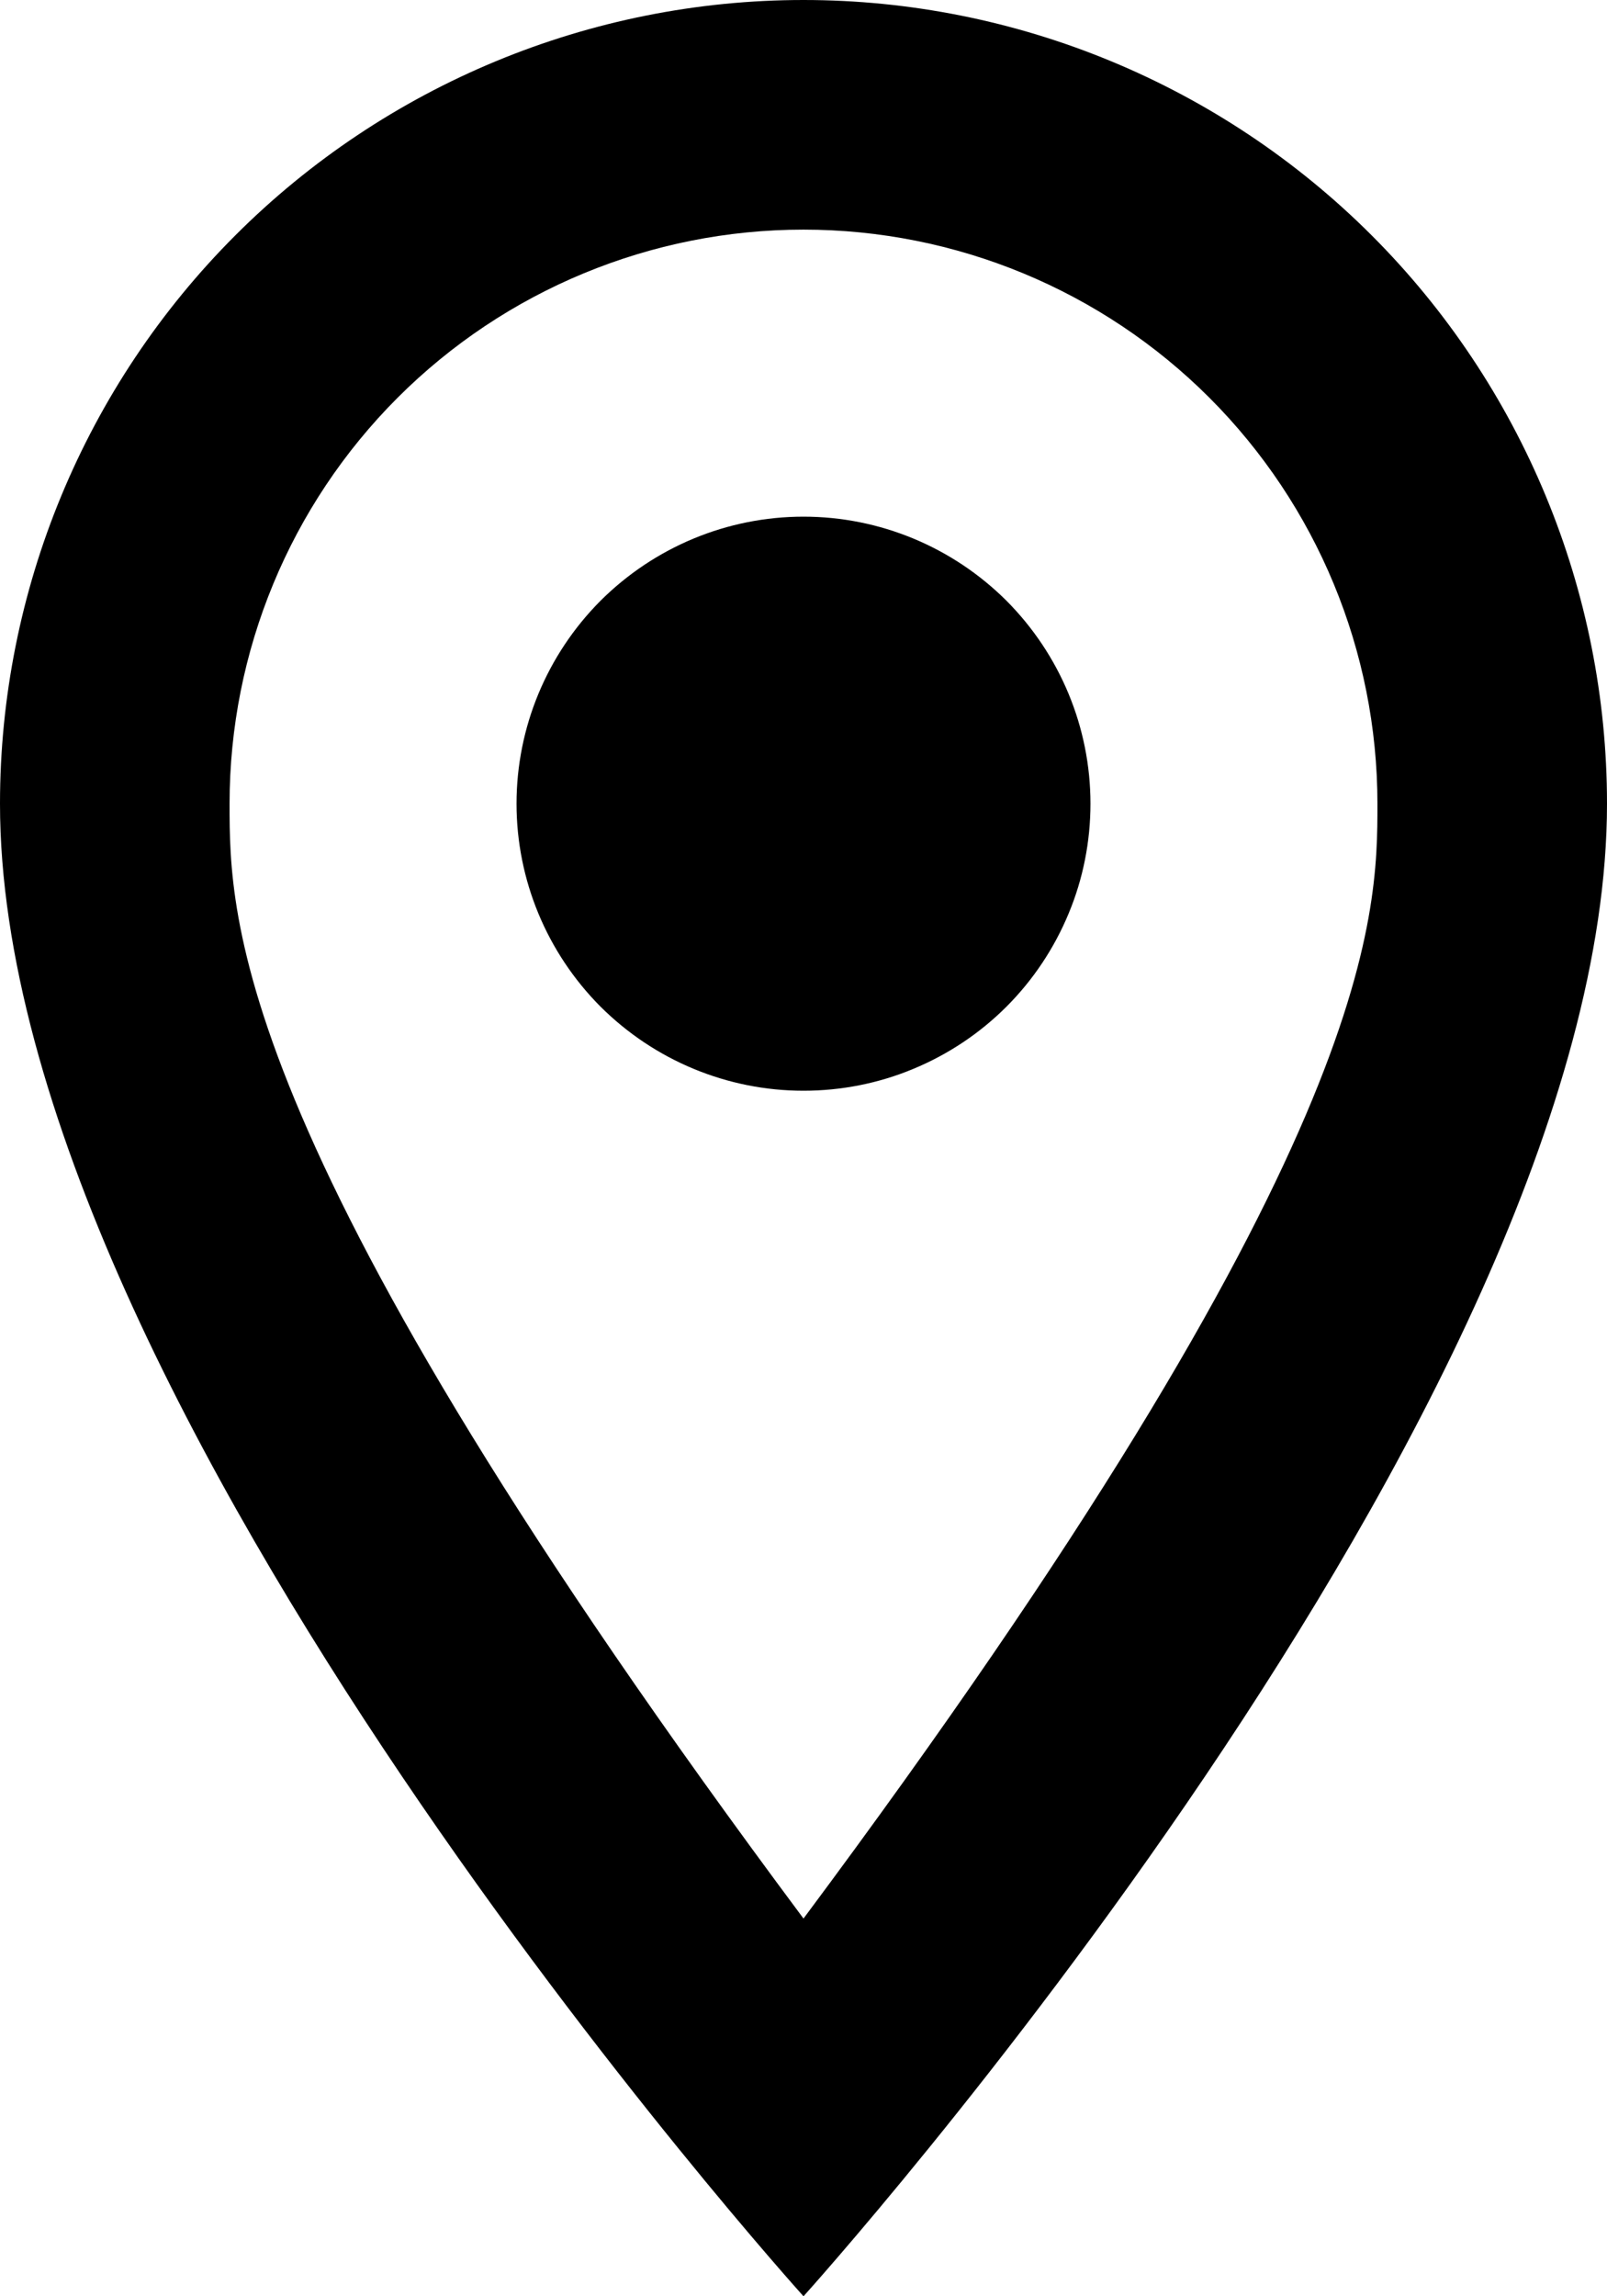 <svg width="7" height="10" viewBox="0 0 7 10" fill="none" xmlns="http://www.w3.org/2000/svg">
  <path d="M3.5 2.25C3.832 2.25 4.149 2.382 4.384 2.616C4.618 2.851 4.75 3.168 4.75 3.5C4.75 3.664 4.718 3.827 4.655 3.978C4.592 4.13 4.5 4.268 4.384 4.384C4.268 4.5 4.13 4.592 3.978 4.655C3.827 4.718 3.664 4.75 3.5 4.75C3.168 4.75 2.851 4.618 2.616 4.384C2.382 4.149 2.25 3.832 2.25 3.5C2.25 3.168 2.382 2.851 2.616 2.616C2.851 2.382 3.168 2.25 3.5 2.25ZM3.5 0C4.428 0 5.319 0.369 5.975 1.025C6.631 1.681 7 2.572 7 3.5C7 6.125 3.5 10 3.5 10C3.5 10 0 6.125 0 3.5C0 2.572 0.369 1.681 1.025 1.025C1.681 0.369 2.572 0 3.5 0ZM3.5 1C2.837 1 2.201 1.263 1.732 1.732C1.263 2.201 1 2.837 1 3.5C1 4 1 5 3.5 8.355C6 5 6 4 6 3.5C6 2.837 5.737 2.201 5.268 1.732C4.799 1.263 4.163 1 3.5 1Z" fill="currentColor"/>
</svg>
